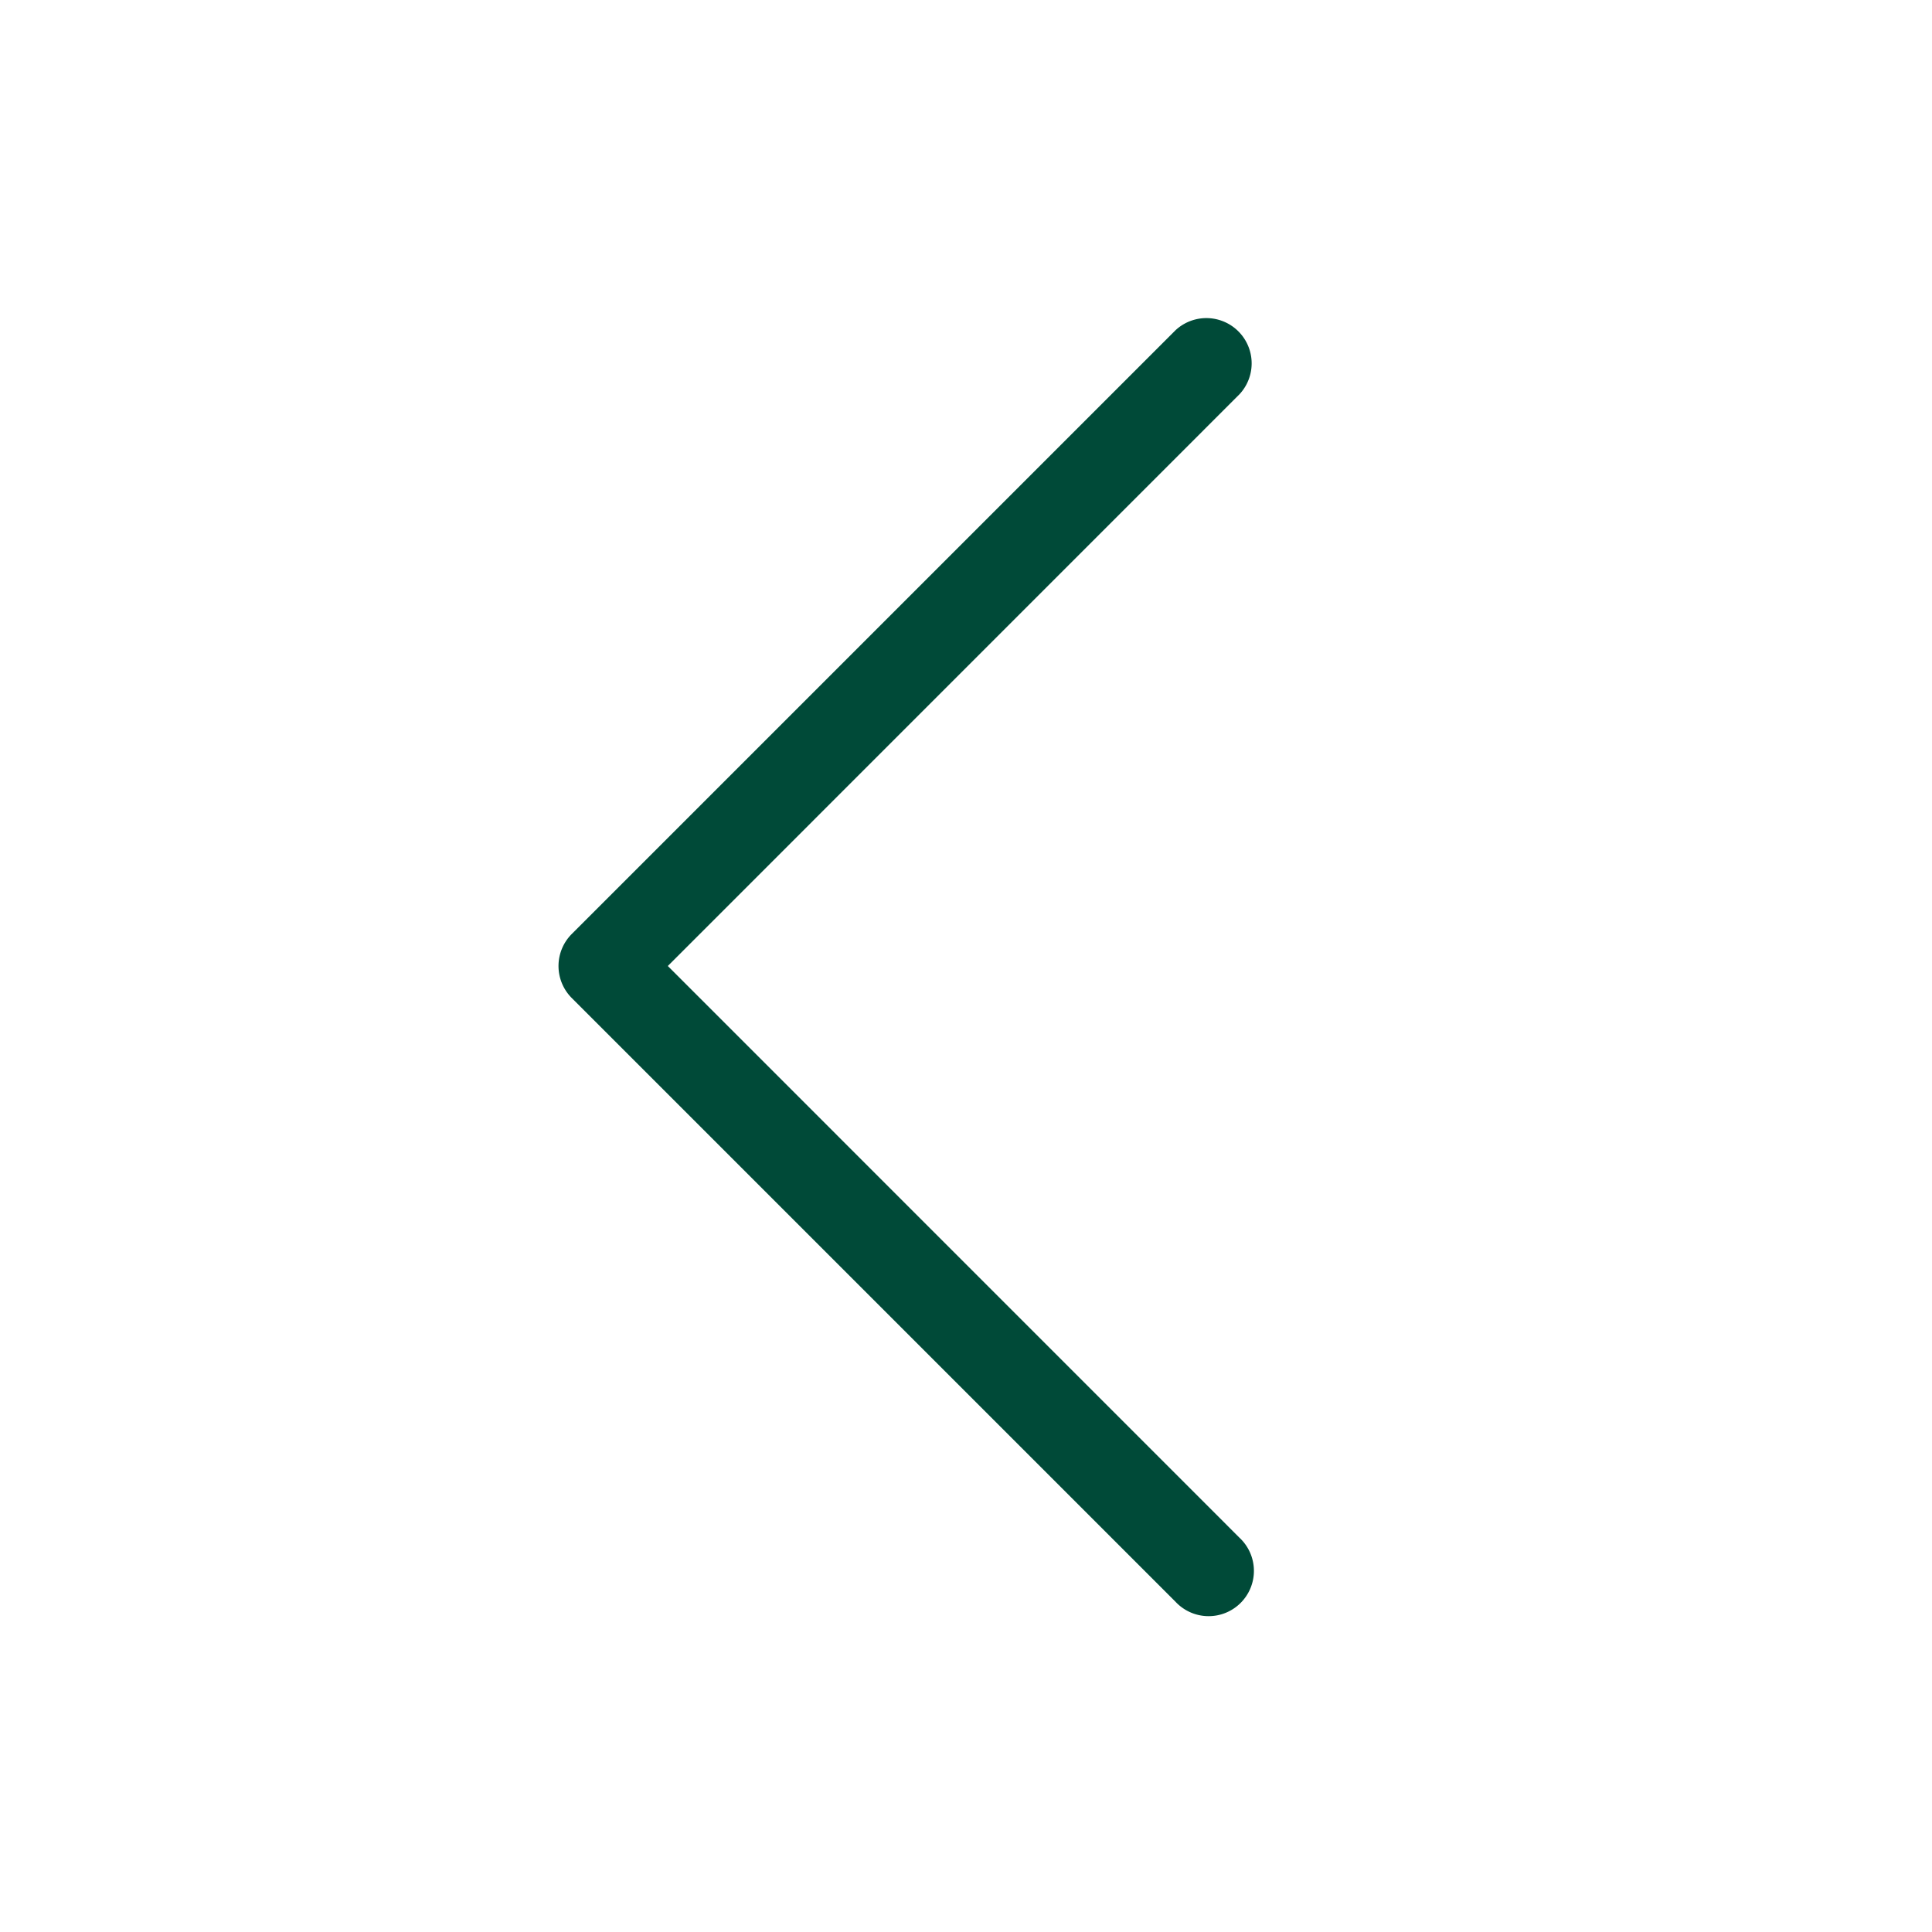 <svg xmlns="http://www.w3.org/2000/svg" width="40" height="40" fill="#004a38" viewBox="0 0 256 256"><path d="M164.24,203.76a6,6,0,1,1-8.48,8.48l-80-80a6,6,0,0,1,0-8.48l80-80a6,6,0,0,1,8.48,8.48L88.49,128Z"></path></svg>